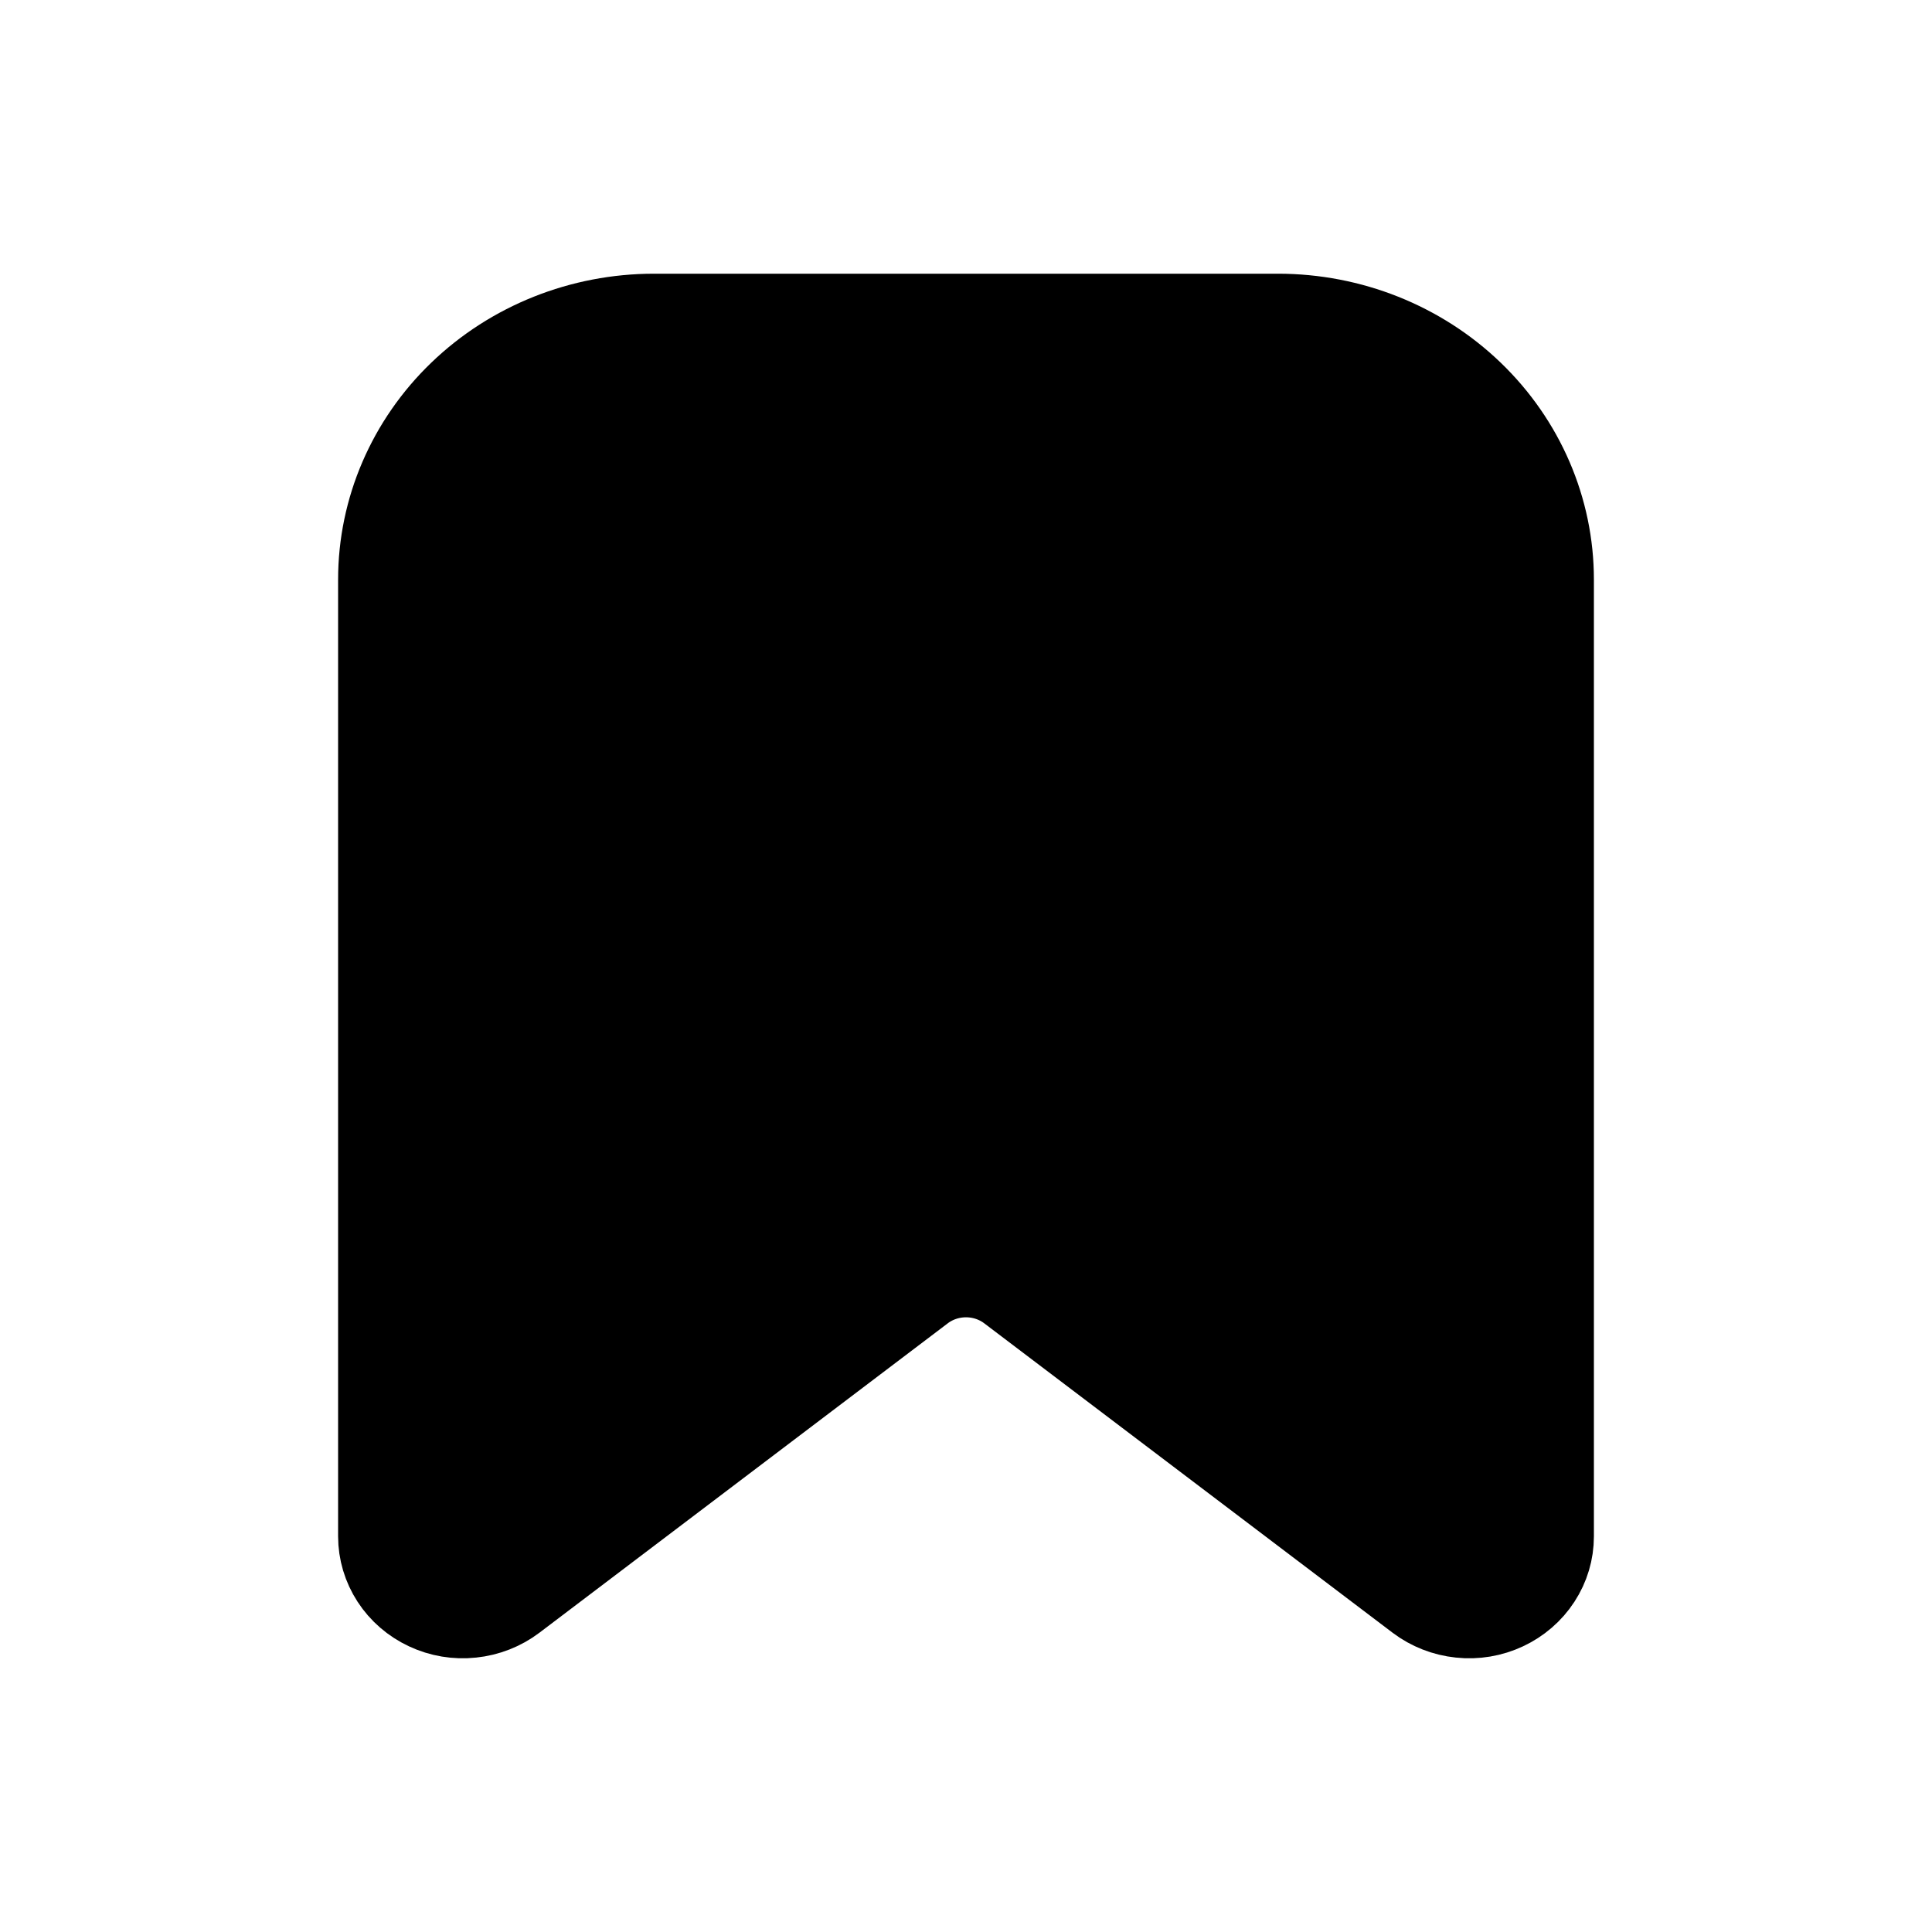 <svg width="30" height="30" viewBox="0 0 30 30" fill="none" xmlns="http://www.w3.org/2000/svg">
<path d="M6 9V23.857C6 24.071 6.063 24.281 6.181 24.463C6.299 24.645 6.468 24.791 6.669 24.885C6.869 24.979 7.093 25.017 7.315 24.993C7.537 24.97 7.747 24.888 7.923 24.755L14.266 19.949C14.475 19.791 14.734 19.705 15 19.705C15.266 19.705 15.525 19.791 15.734 19.949L22.077 24.755C22.253 24.888 22.463 24.97 22.685 24.993C22.907 25.017 23.131 24.979 23.331 24.885C23.532 24.791 23.701 24.645 23.819 24.463C23.938 24.281 24 24.071 24 23.857V9C24 7.939 23.562 6.922 22.783 6.172C22.003 5.421 20.946 5 19.844 5H10.156C9.054 5 7.997 5.421 7.217 6.172C6.438 6.922 6 7.939 6 9Z" fill="black" stroke="black" stroke-width="1.5" stroke-linejoin="round"/>
</svg>
